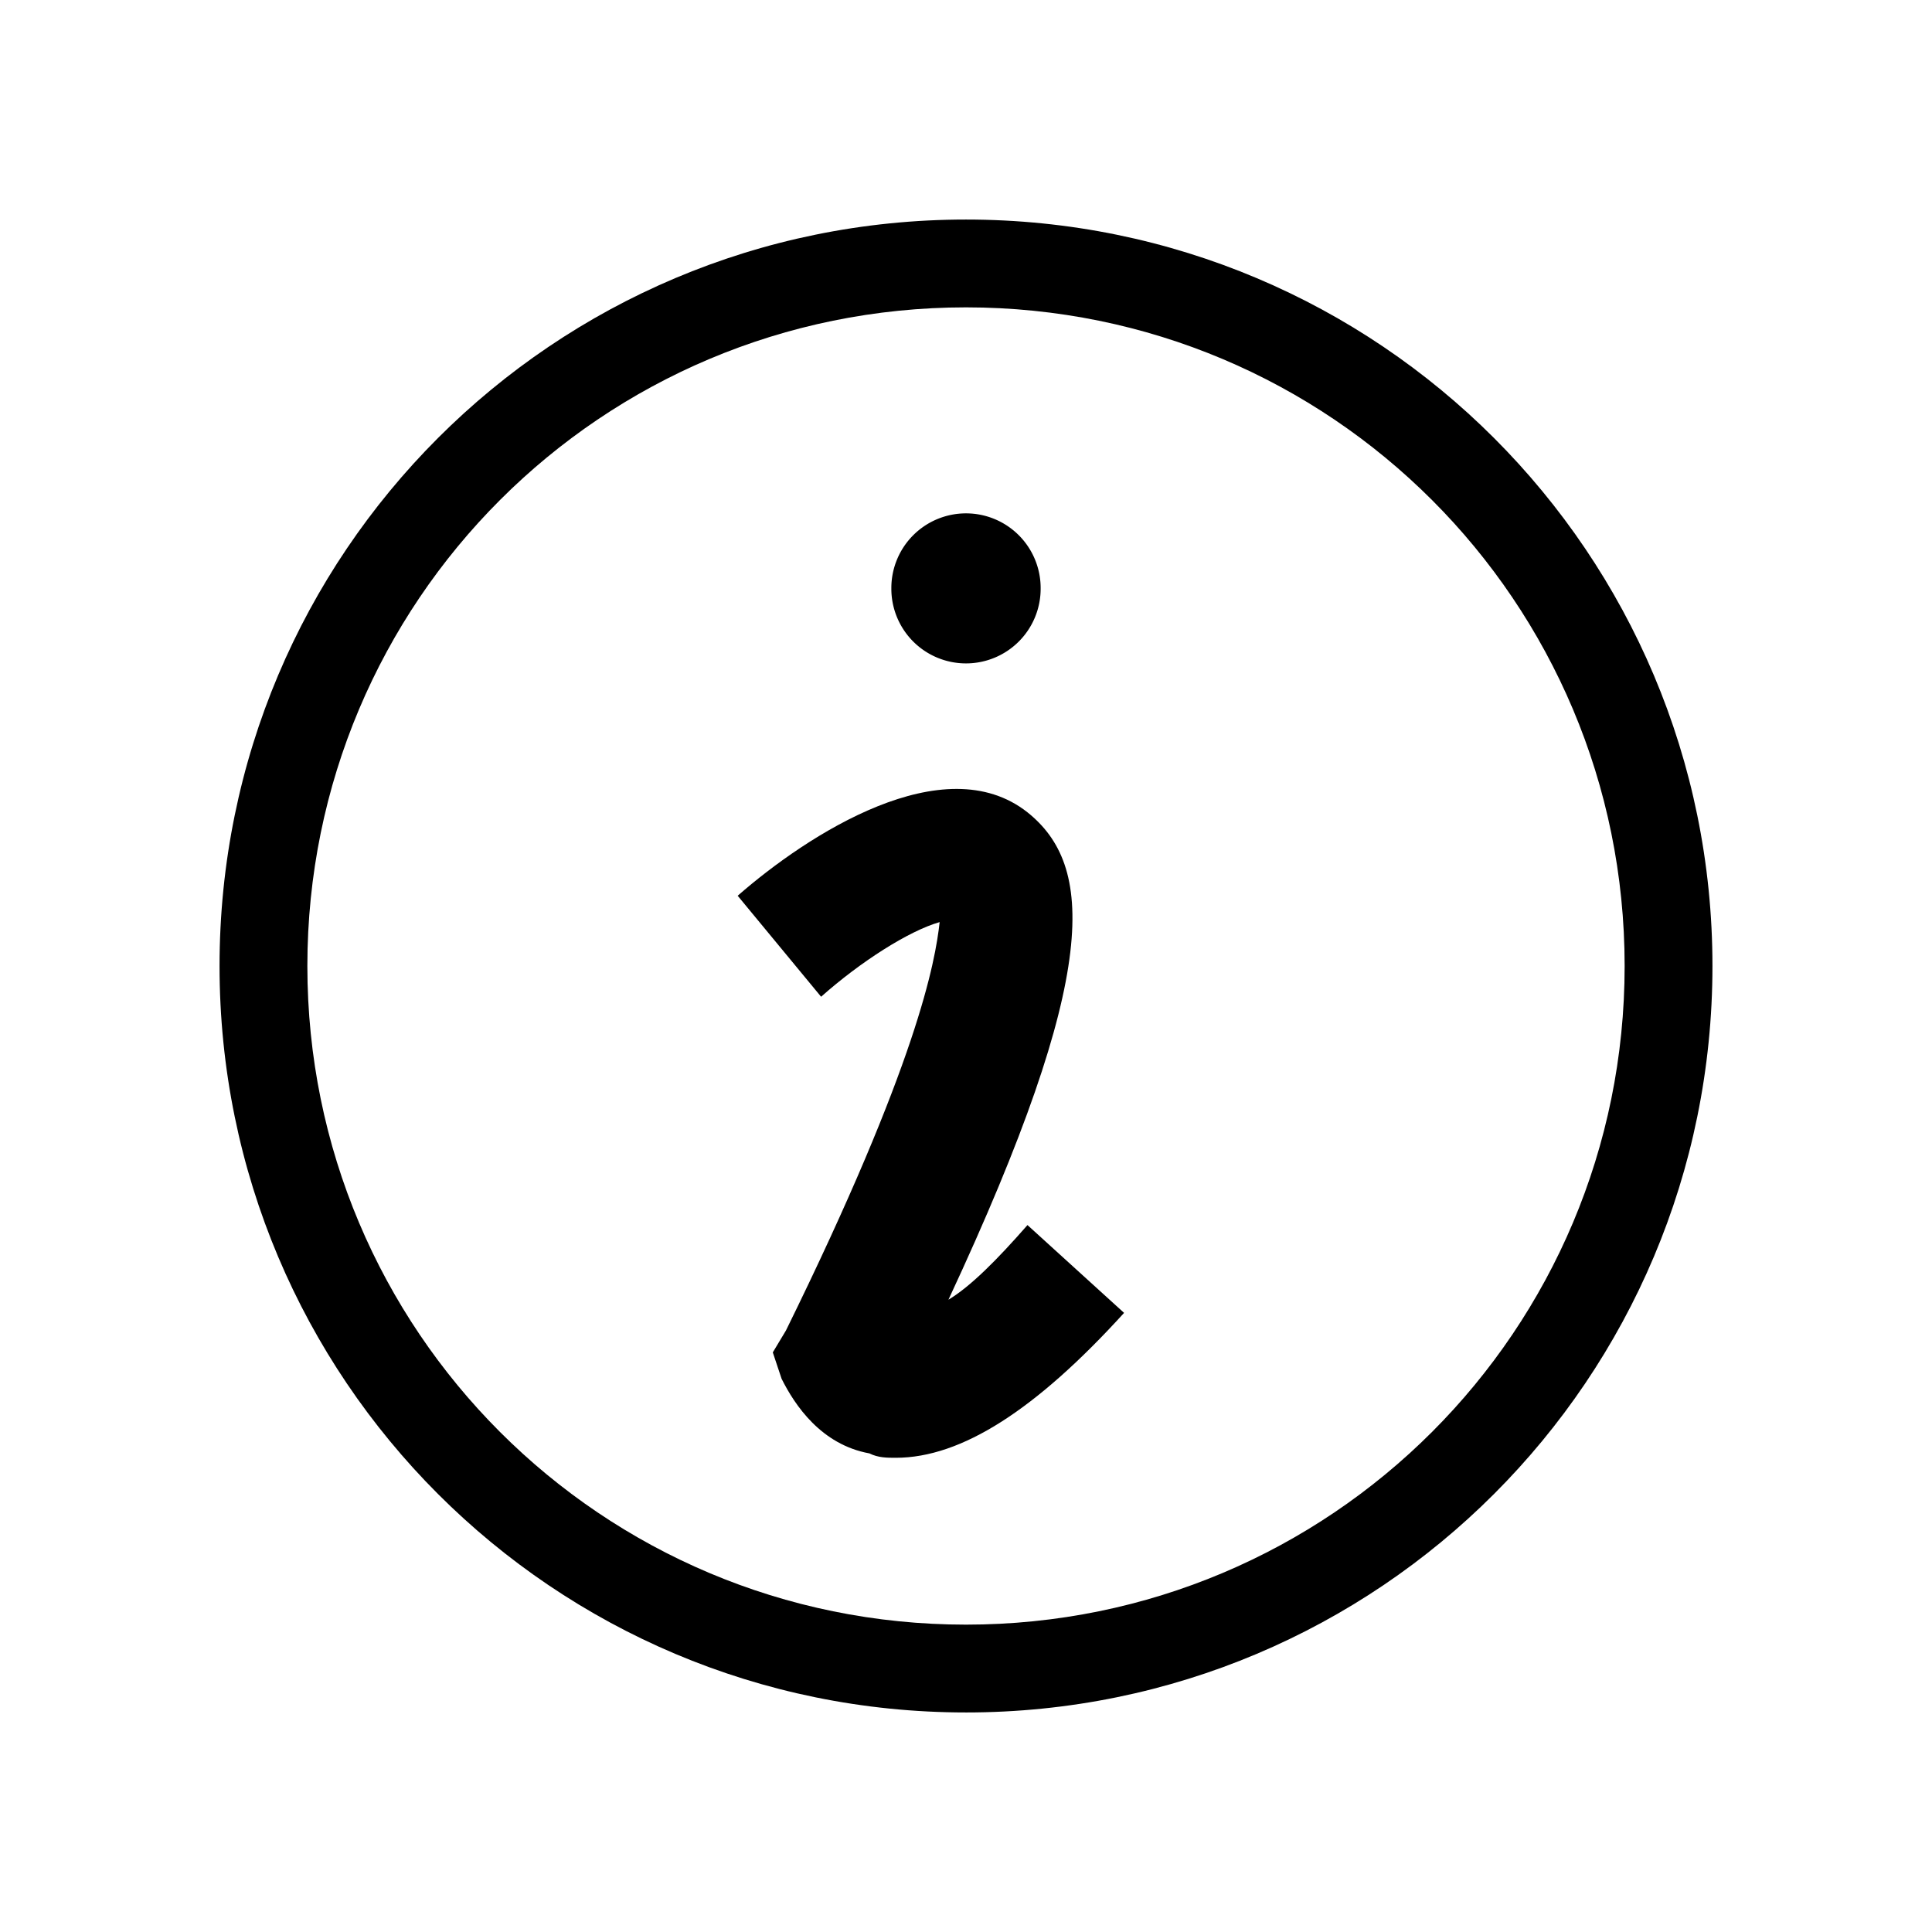 <?xml version="1.0" standalone="no"?><!DOCTYPE svg PUBLIC "-//W3C//DTD SVG 1.1//EN" "http://www.w3.org/Graphics/SVG/1.1/DTD/svg11.dtd"><svg t="1543309059424" class="icon" style="" viewBox="0 0 1024 1024" version="1.1" xmlns="http://www.w3.org/2000/svg" p-id="4199" xmlns:xlink="http://www.w3.org/1999/xlink" width="200" height="200"><defs><style type="text/css"></style></defs><path d="M512 907.636c-218.764 0-395.636-176.873-395.636-395.636S293.236 116.364 512 116.364s395.636 176.873 395.636 395.636-176.873 395.636-395.636 395.636z m0-744.727C318.836 162.909 162.909 318.836 162.909 512s155.927 349.091 349.091 349.091 349.091-155.927 349.091-349.091S705.164 162.909 512 162.909z" p-id="4200"></path><path d="M512 311.855m-39.564 0a39.564 39.564 0 1 0 79.127 0 39.564 39.564 0 1 0-79.127 0Z" p-id="4201"></path><path d="M474.764 772.655c-4.655 0-9.309 0-13.964-2.327-25.6-4.655-39.564-25.6-46.545-39.564l-4.655-13.964 6.982-11.636c69.818-141.964 79.127-195.491 81.455-216.436-16.291 4.655-41.891 20.945-62.836 39.564l-44.218-53.527c37.236-32.582 109.382-79.127 153.6-44.218 34.909 27.927 39.564 83.782-41.891 258.327 11.636-6.982 25.6-20.945 41.891-39.564l51.2 46.545c-46.545 51.2-86.109 76.8-121.018 76.8z" p-id="4202"></path></svg>